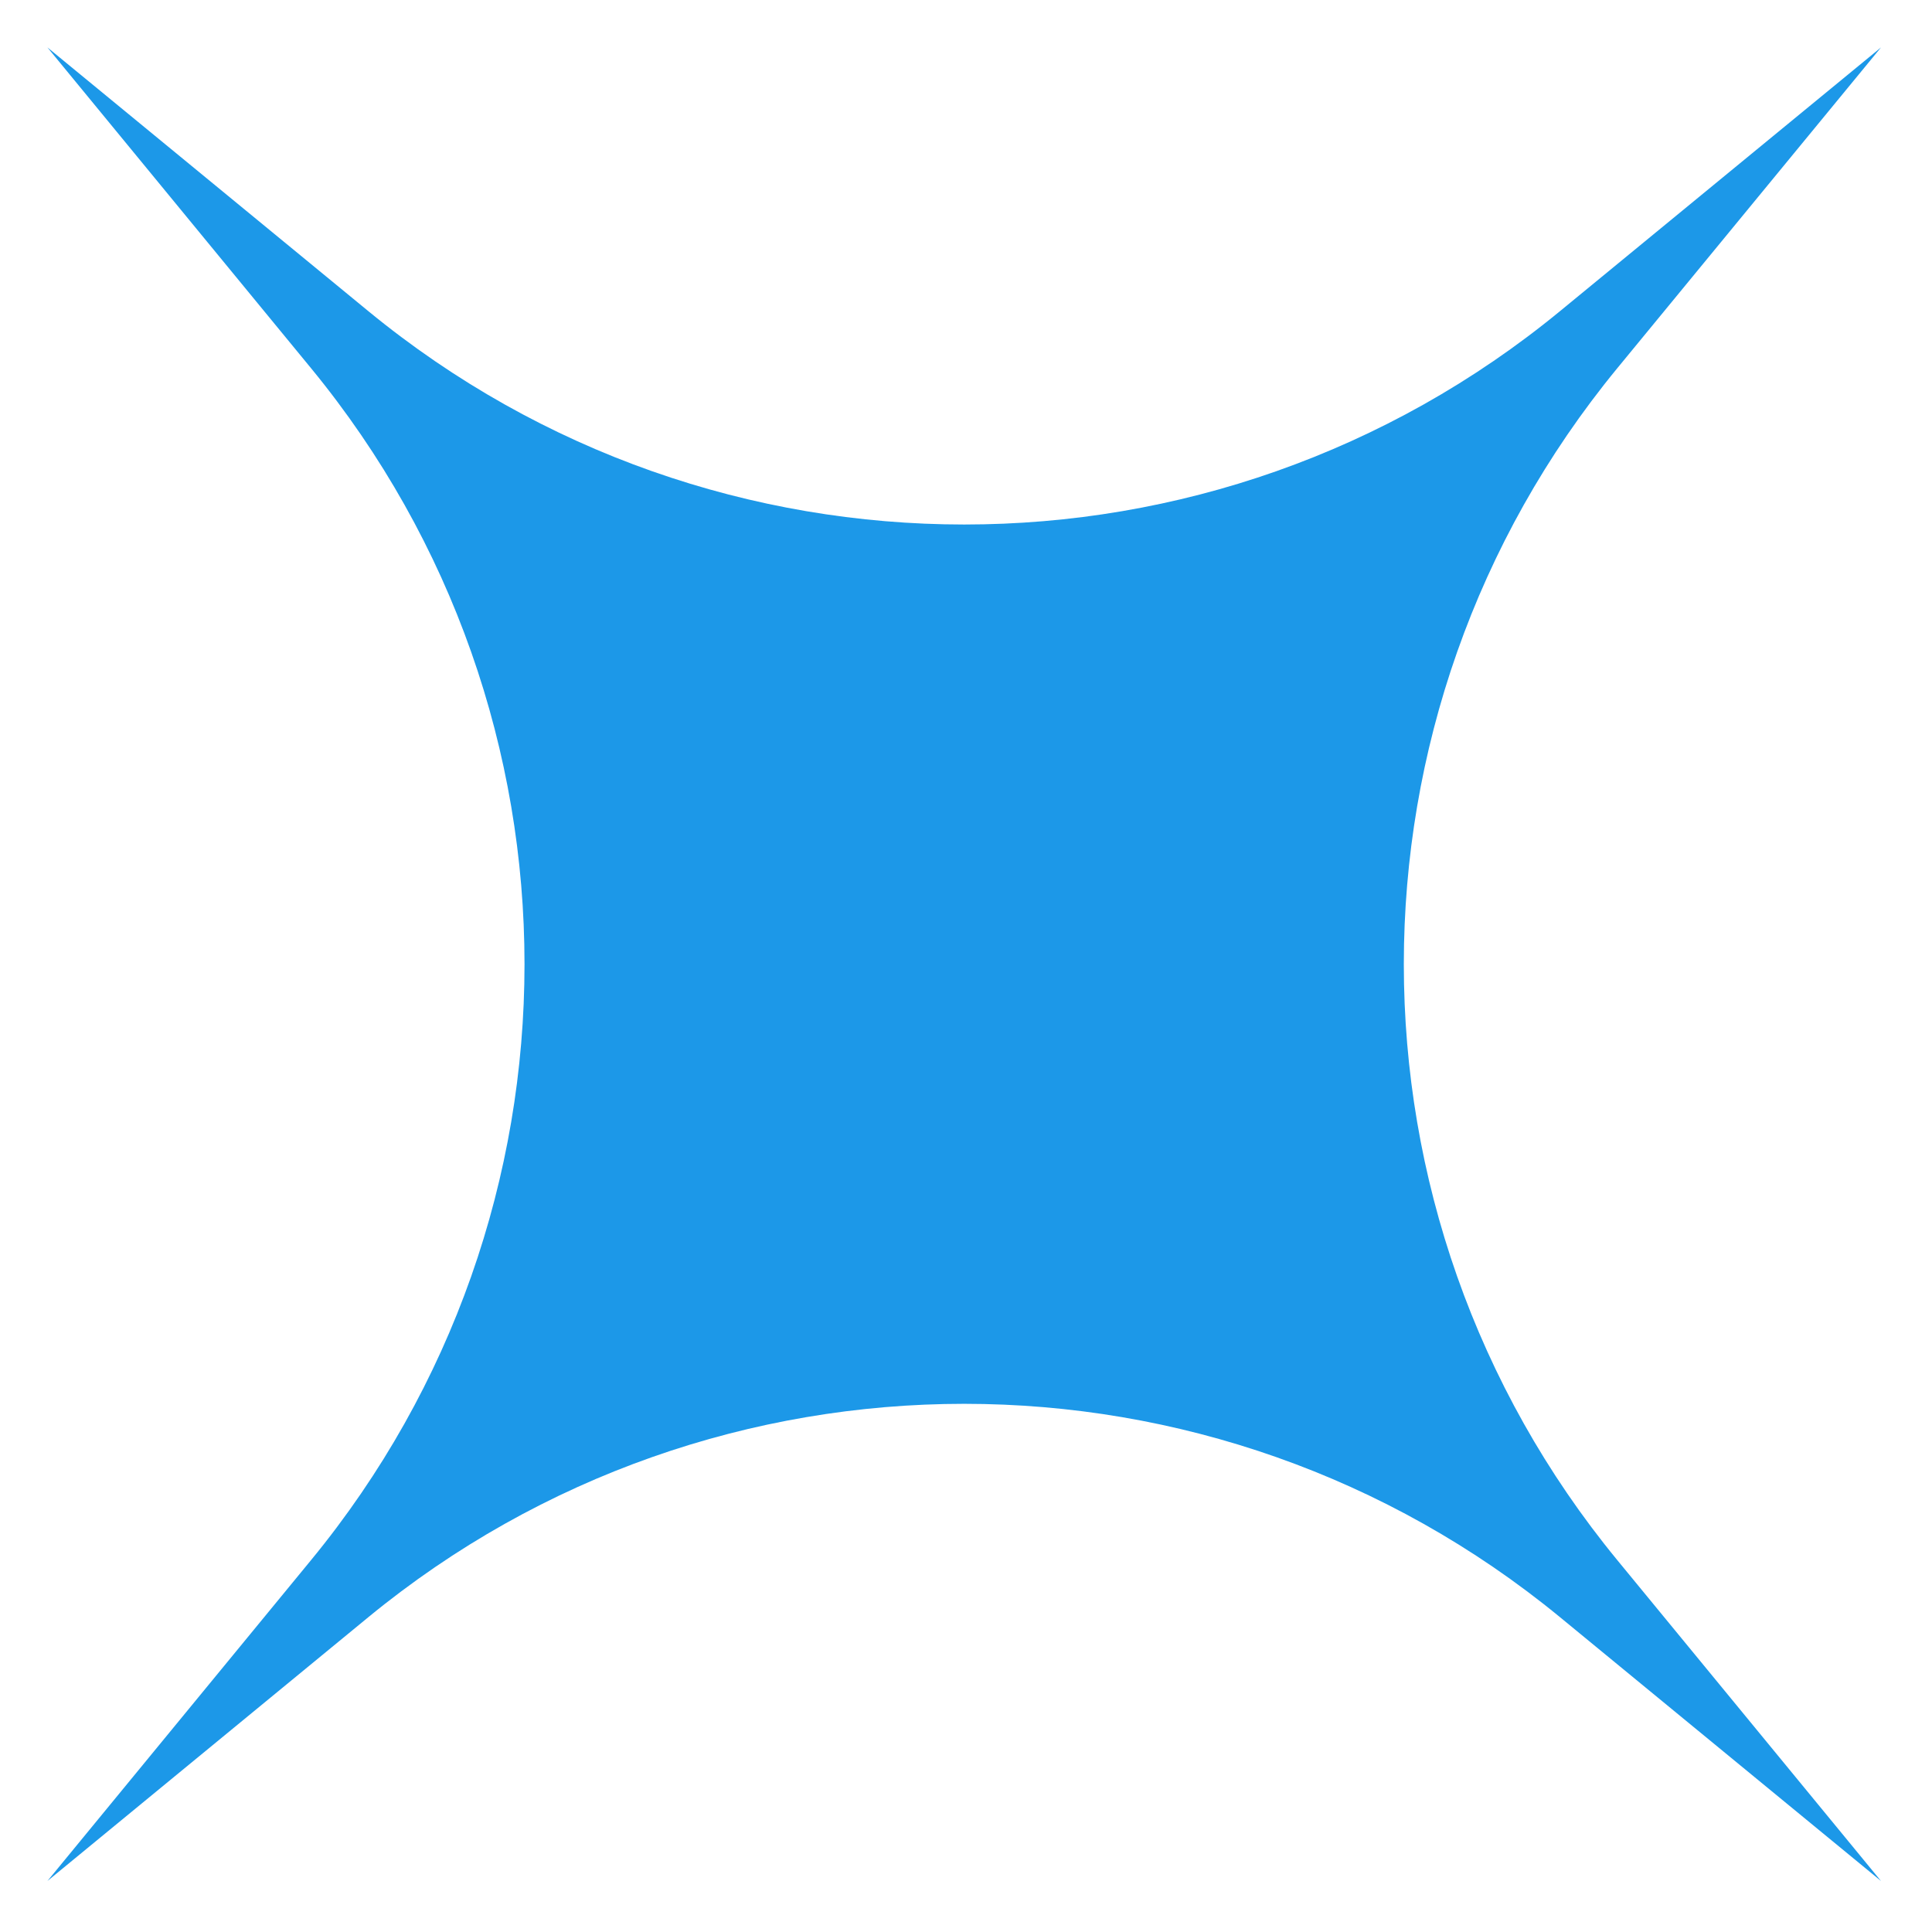 <svg width="20" height="20" viewBox="0 0 20 20" fill="none" xmlns="http://www.w3.org/2000/svg">
<path d="M19.472 0.491L16.741 3.813C13.796 7.398 13.796 12.565 16.741 16.149L19.472 19.472L16.149 16.741C12.565 13.796 7.398 13.796 3.813 16.741L0.491 19.472L3.221 16.149C6.166 12.565 6.166 7.398 3.221 3.813L0.491 0.491L3.813 3.221C7.398 6.166 12.565 6.166 16.149 3.221L19.472 0.491Z" fill="#1C98E8"/>
</svg>
